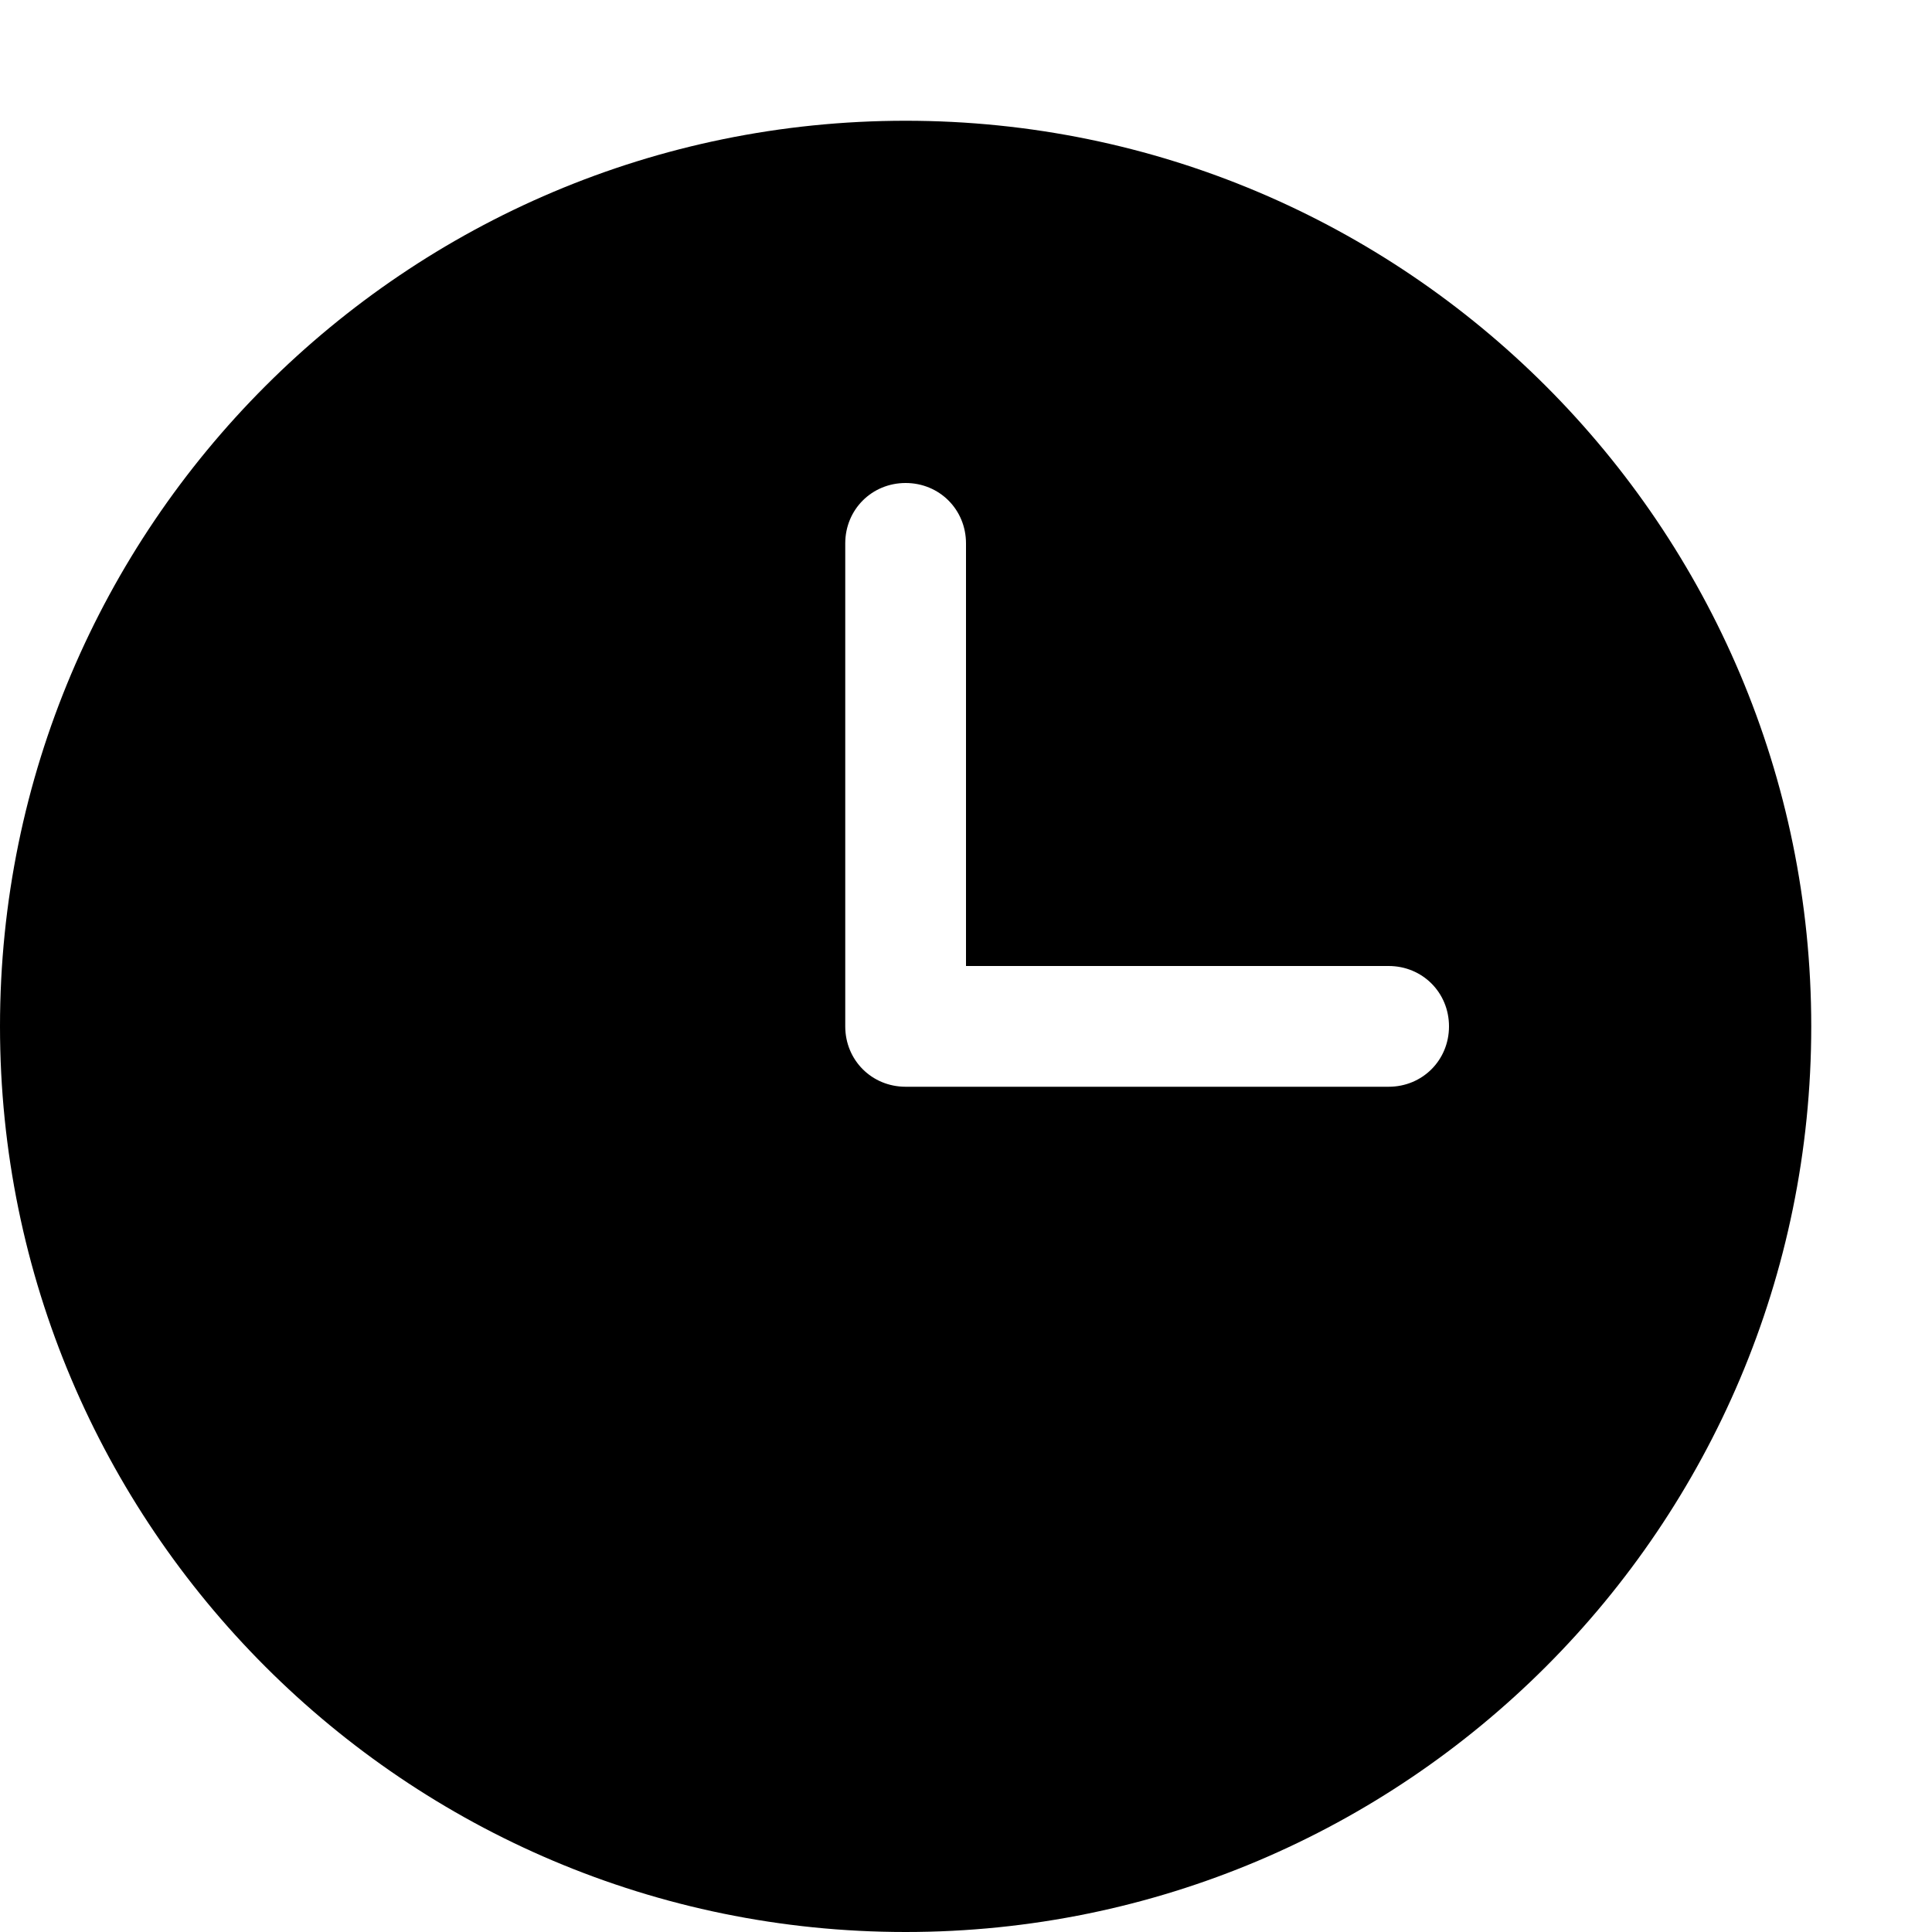 <?xml version="1.0" standalone="no"?><!DOCTYPE svg PUBLIC "-//W3C//DTD SVG 1.1//EN" "http://www.w3.org/Graphics/SVG/1.1/DTD/svg11.dtd"><svg t="1597904910589" class="icon" viewBox="0 0 1024 1024" version="1.1" xmlns="http://www.w3.org/2000/svg" p-id="6242" width="32" height="32" xmlns:xlink="http://www.w3.org/1999/xlink"><defs><style type="text/css"></style></defs><path d="M480 64C215.04 64 0 279.04 0 544 0 808.96 215.04 1024 480 1024S960 808.96 960 544C960 279.04 744.96 64 480 64zM736 576l-256 0C462.08 576 448 561.92 448 544l0-256C448 270.08 462.08 256 480 256S512 270.08 512 288L512 512l224 0C753.92 512 768 526.08 768 544 768 561.92 753.92 576 736 576z" p-id="6243" fill="#000000"></path></svg>